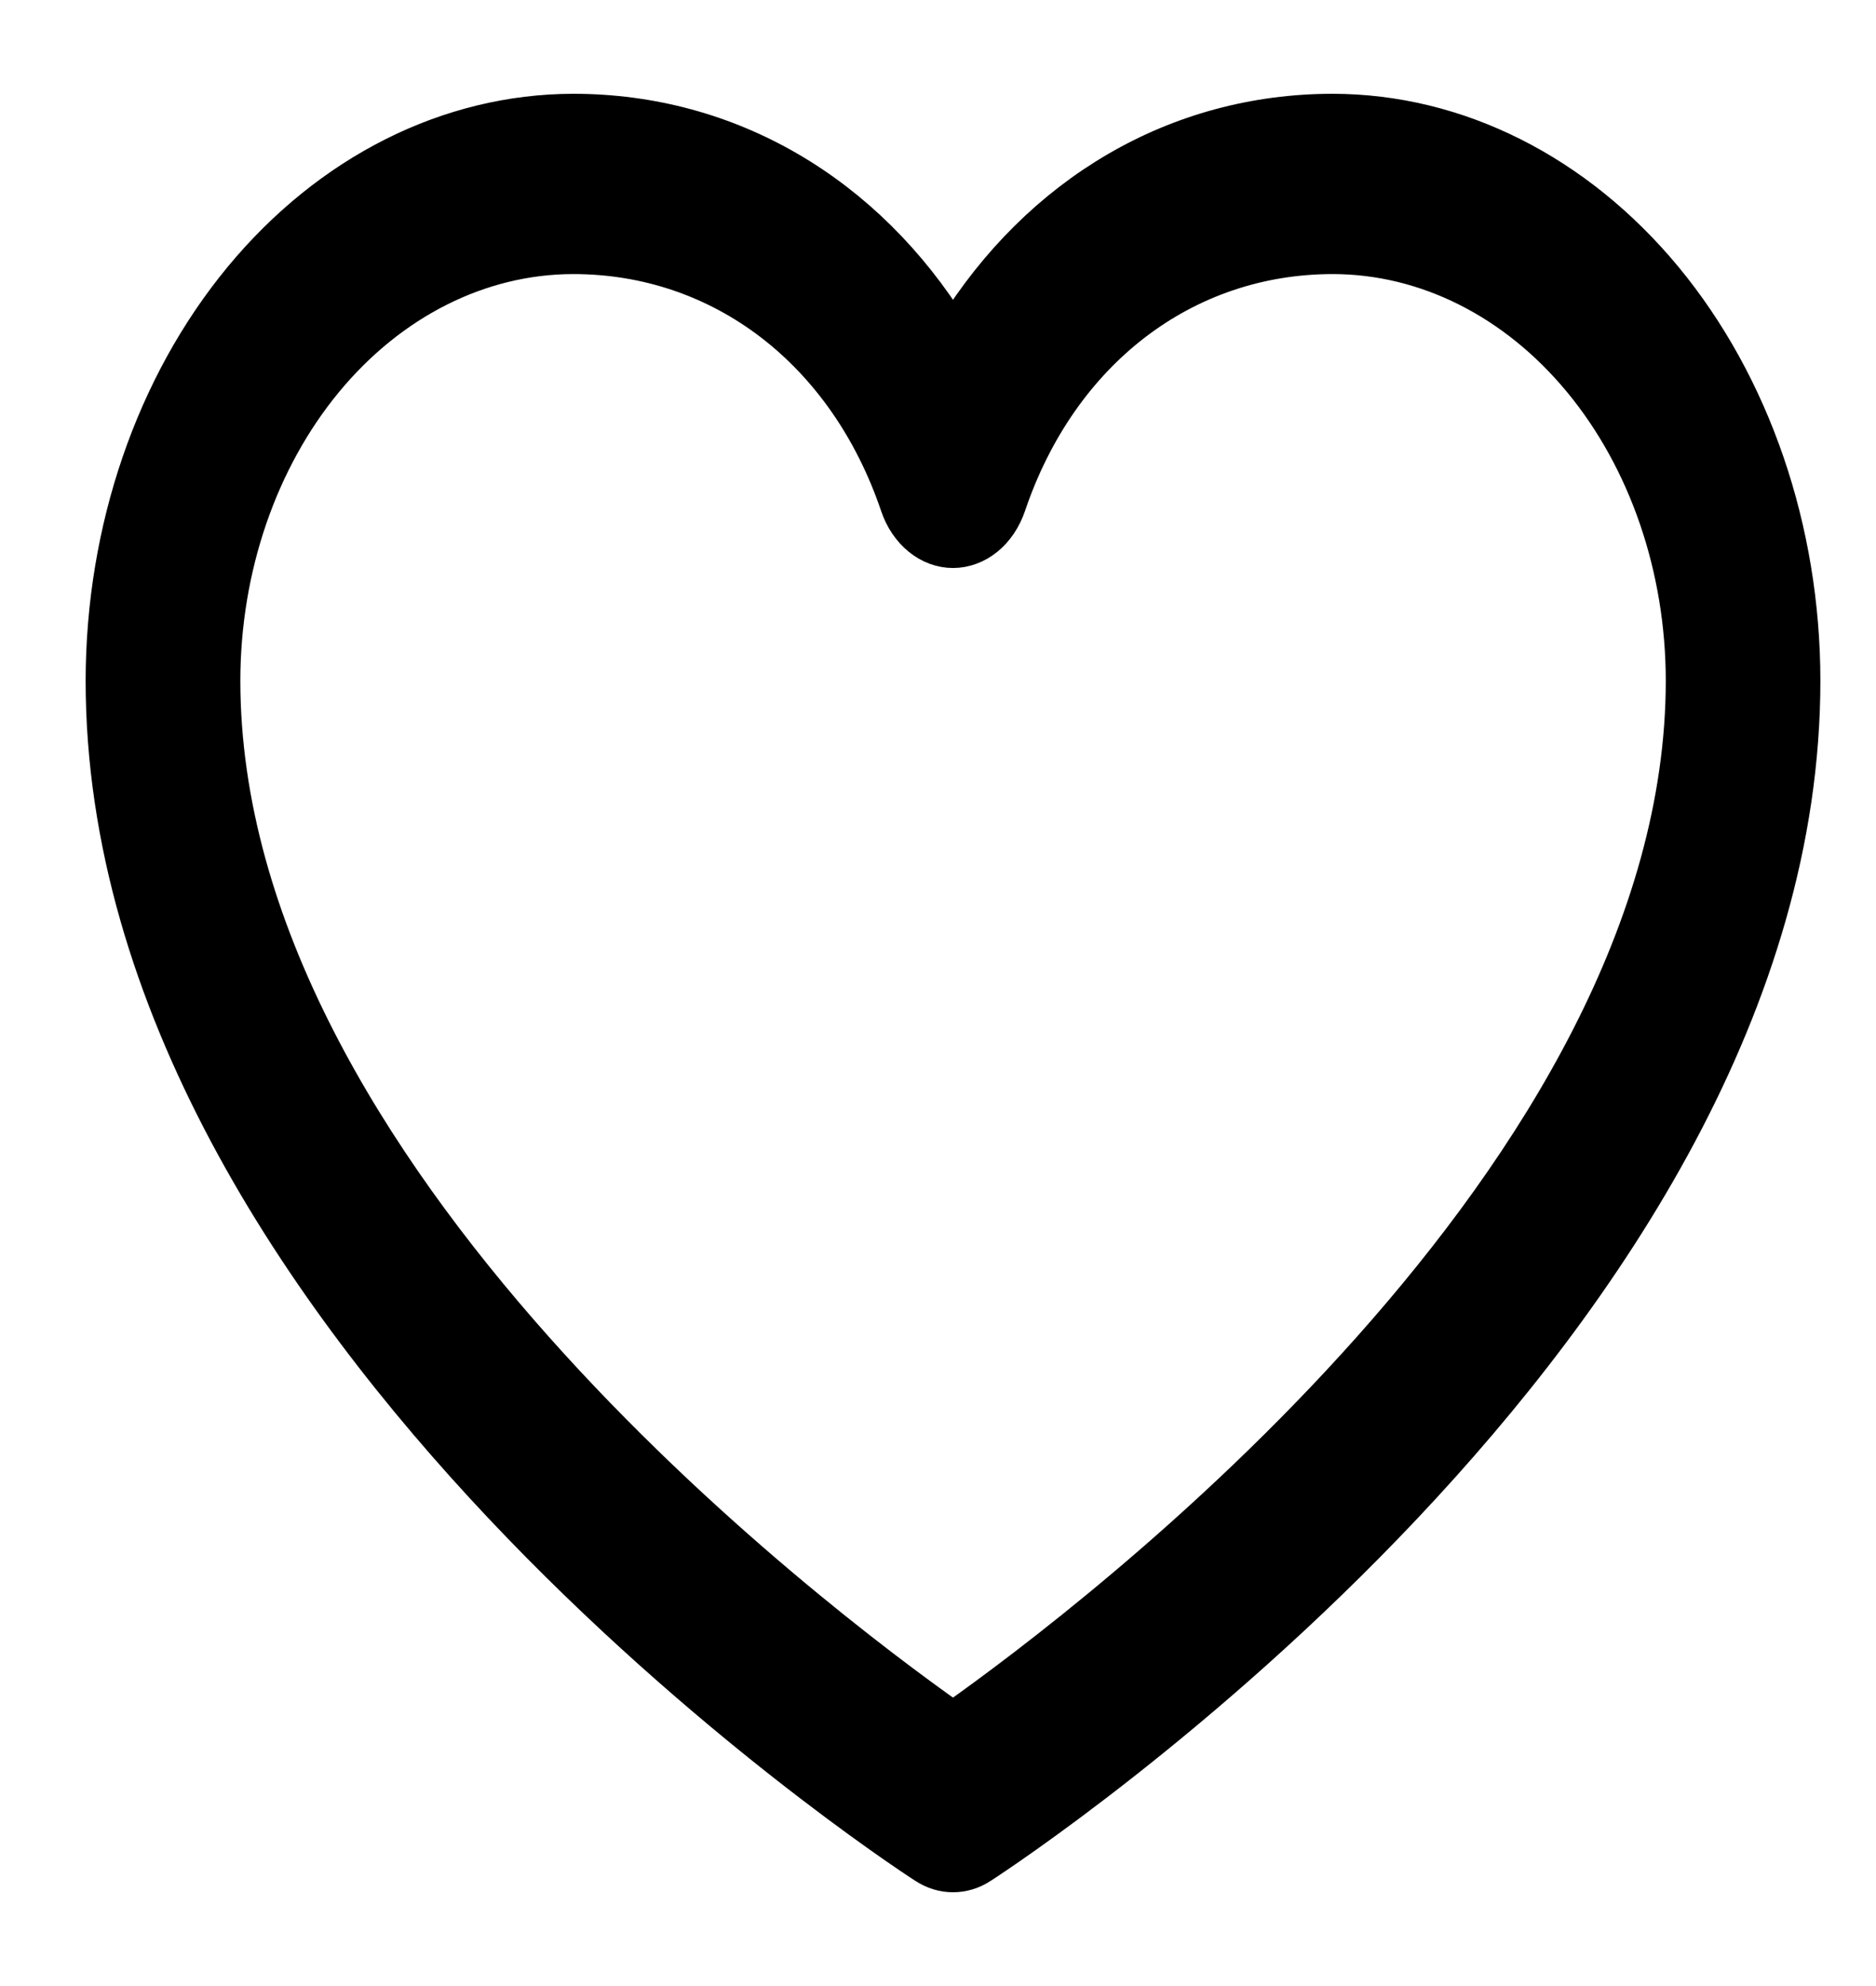 <svg width="17" height="18" viewBox="0 0 17 18" fill="none" xmlns="http://www.w3.org/2000/svg">
<path d="M12.078 1C10.657 1 9.412 1.74 8.636 2.991C7.86 1.74 6.616 1 5.194 1C4.063 1.002 2.978 1.547 2.178 2.515C1.378 3.484 0.928 4.798 0.926 6.168C0.926 12.003 8.071 16.725 8.375 16.92C8.456 16.973 8.545 17 8.636 17C8.727 17 8.817 16.973 8.897 16.92C9.201 16.725 16.346 12.003 16.346 6.168C16.345 4.798 15.895 3.484 15.095 2.515C14.294 1.547 13.21 1.002 12.078 1ZM8.636 15.57C7.379 14.683 2.028 10.643 2.028 6.168C2.029 5.151 2.363 4.177 2.956 3.458C3.55 2.739 4.355 2.335 5.194 2.334C6.533 2.334 7.657 3.197 8.127 4.584C8.168 4.706 8.239 4.811 8.33 4.885C8.42 4.958 8.527 4.998 8.636 4.998C8.745 4.998 8.852 4.958 8.943 4.885C9.034 4.811 9.104 4.706 9.146 4.584C9.615 3.195 10.739 2.334 12.078 2.334C12.918 2.335 13.722 2.739 14.316 3.458C14.91 4.177 15.244 5.151 15.245 6.168C15.245 10.636 9.892 14.682 8.636 15.57Z" fill="black" stroke="black" stroke-width="0.3"/>
</svg>
